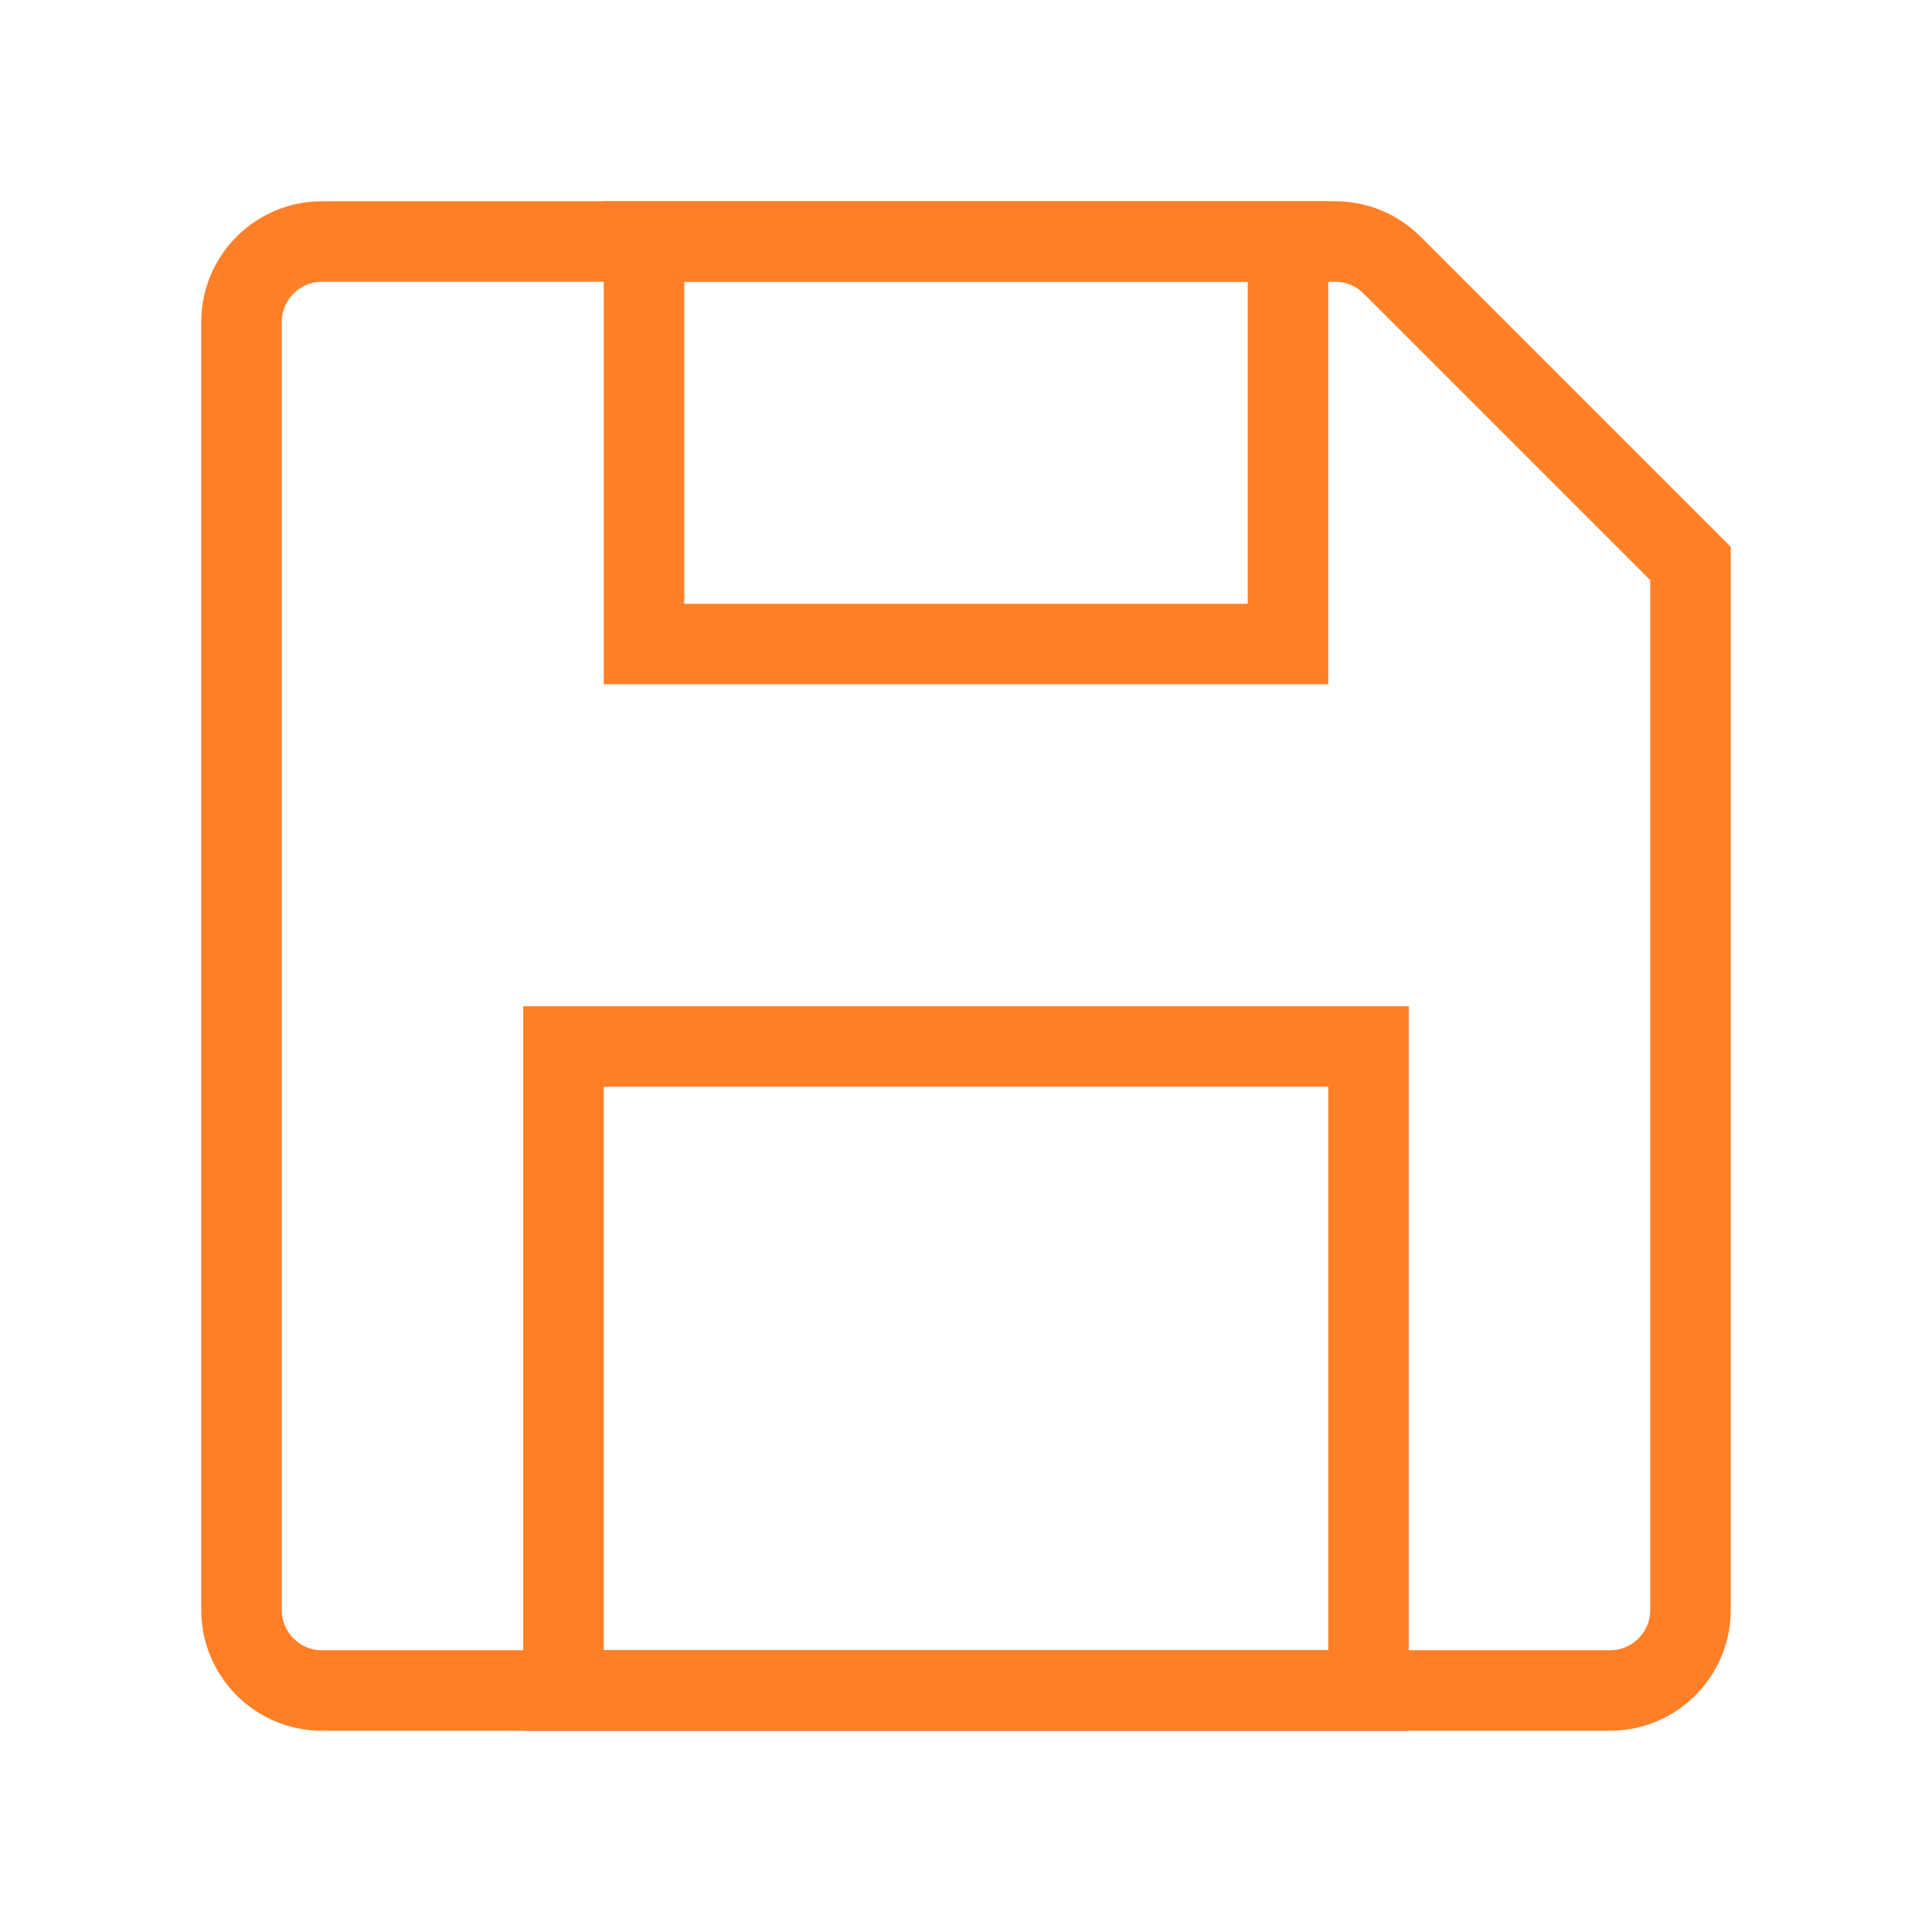 <svg role="img" xmlns="http://www.w3.org/2000/svg" width="24px" height="24px" viewBox="0 0 24 24" aria-labelledby="saveIconTitle" stroke="#FF7F27" stroke-width="1" stroke-linecap="square" stroke-linejoin="miter" fill="none" color="#FF7F27"> <title id="saveIconTitle">Save</title> <path d="M17.293,3.293 L21,7 L21,20 C21,20.552 20.552,21 20,21 L4,21 C3.448,21 3,20.552 3,20 L3,4 C3,3.448 3.448,3 4,3 L16.586,3 C16.851,3 17.105,3.105 17.293,3.293 Z"/> <rect width="10" height="8" x="7" y="13"/> <rect width="8" height="5" x="8" y="3"/> </svg>